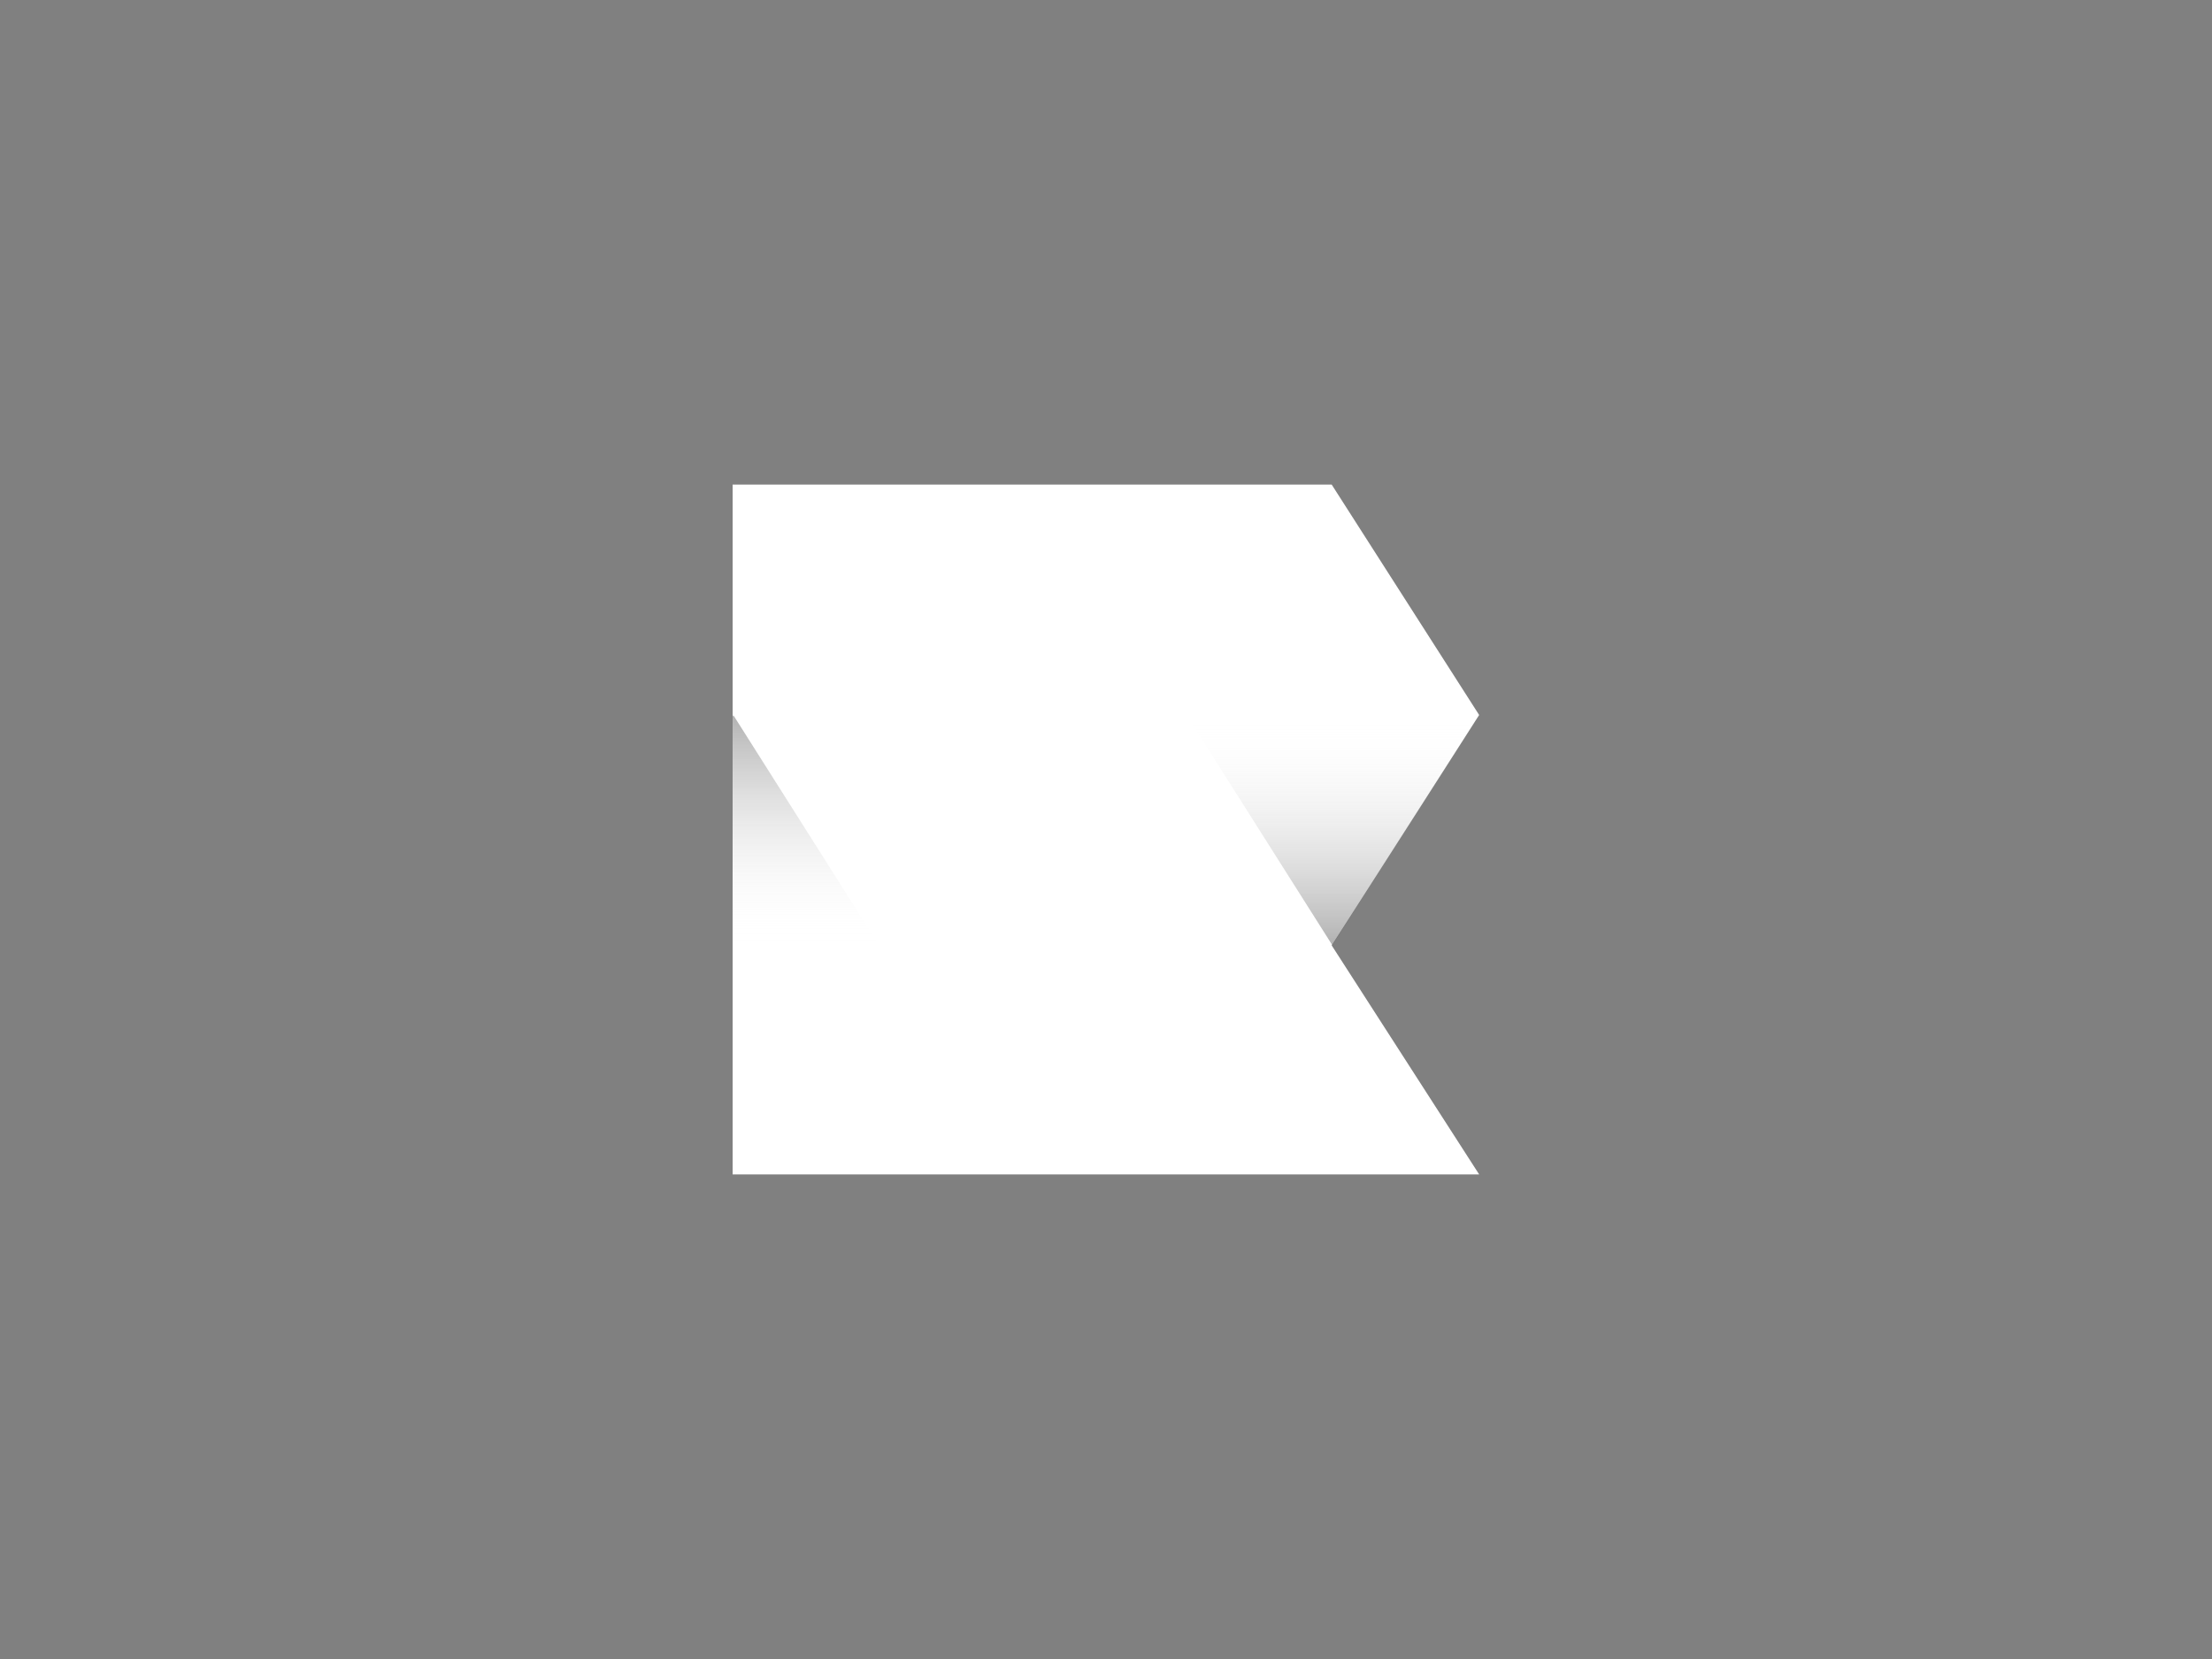 <?xml version="1.0" encoding="utf-8"?>
<!-- Generator: Adobe Illustrator 15.0.2, SVG Export Plug-In . SVG Version: 6.00 Build 0)  -->
<!DOCTYPE svg PUBLIC "-//W3C//DTD SVG 1.1//EN" "http://www.w3.org/Graphics/SVG/1.1/DTD/svg11.dtd">
<svg version="1.1" id="Layer_1" xmlns="http://www.w3.org/2000/svg" xmlns:xlink="http://www.w3.org/1999/xlink" x="0px" y="0px"
	 width="800px" height="600px" viewBox="0 0 800 600" enable-background="new 0 0 800 600" xml:space="preserve">
<rect x="0" y="0" width="800" height="600" fill="#808080" stroke="none"/>
<g>
	<polygon fill="none" points="481.619,175.25 481.619,175.25 481.619,175.25 	"/>
	<polygon fill="none" points="481.619,341.917 481.629,341.907 481.619,341.917 	"/>
	<polygon fill="#FFFFFF" points="534.961,424.75 481.629,341.917 481.629,341.917 481.629,341.907 481.619,341.917 481.619,341.917 
		481.629,341.907 534.953,258.584 481.619,175.25 481.619,175.25 481.619,175.25 481.619,175.25 264.962,175.25 264.962,424.75 	"/>
	
		<linearGradient id="SVGID_1_" gradientUnits="userSpaceOnUse" x1="2587.633" y1="-91.248" x2="2587.633" y2="14.588" gradientTransform="matrix(-1 0 0 -1 2879.055 250.003)">
		<stop  offset="0" style="stop-color:#FFFFFF;stop-opacity:0"/>
		<stop  offset="0.257" style="stop-color:#C1C1C1;stop-opacity:0.257"/>
		<stop  offset="0.847" style="stop-color:#292929;stop-opacity:0.847"/>
		<stop  offset="1" style="stop-color:#000000"/>
	</linearGradient>
	<polygon opacity="0.5" fill="url(#SVGID_1_)" points="265.248,258.683 264.962,259.129 264.962,341.818 317.88,341.818 	"/>
	<linearGradient id="SVGID_2_" gradientUnits="userSpaceOnUse" x1="482.119" y1="259.25" x2="482.119" y2="365.086">
		<stop  offset="0" style="stop-color:#FFFFFF;stop-opacity:0"/>
		<stop  offset="1" style="stop-color:#000000"/>
	</linearGradient>
	<polyline opacity="0.5" fill="url(#SVGID_2_)" points="481.834,341.818 481.834,341.818 481.834,341.818 535.037,258.683 
		429.201,258.683 481.834,341.818 	"/>
</g>
</svg>
